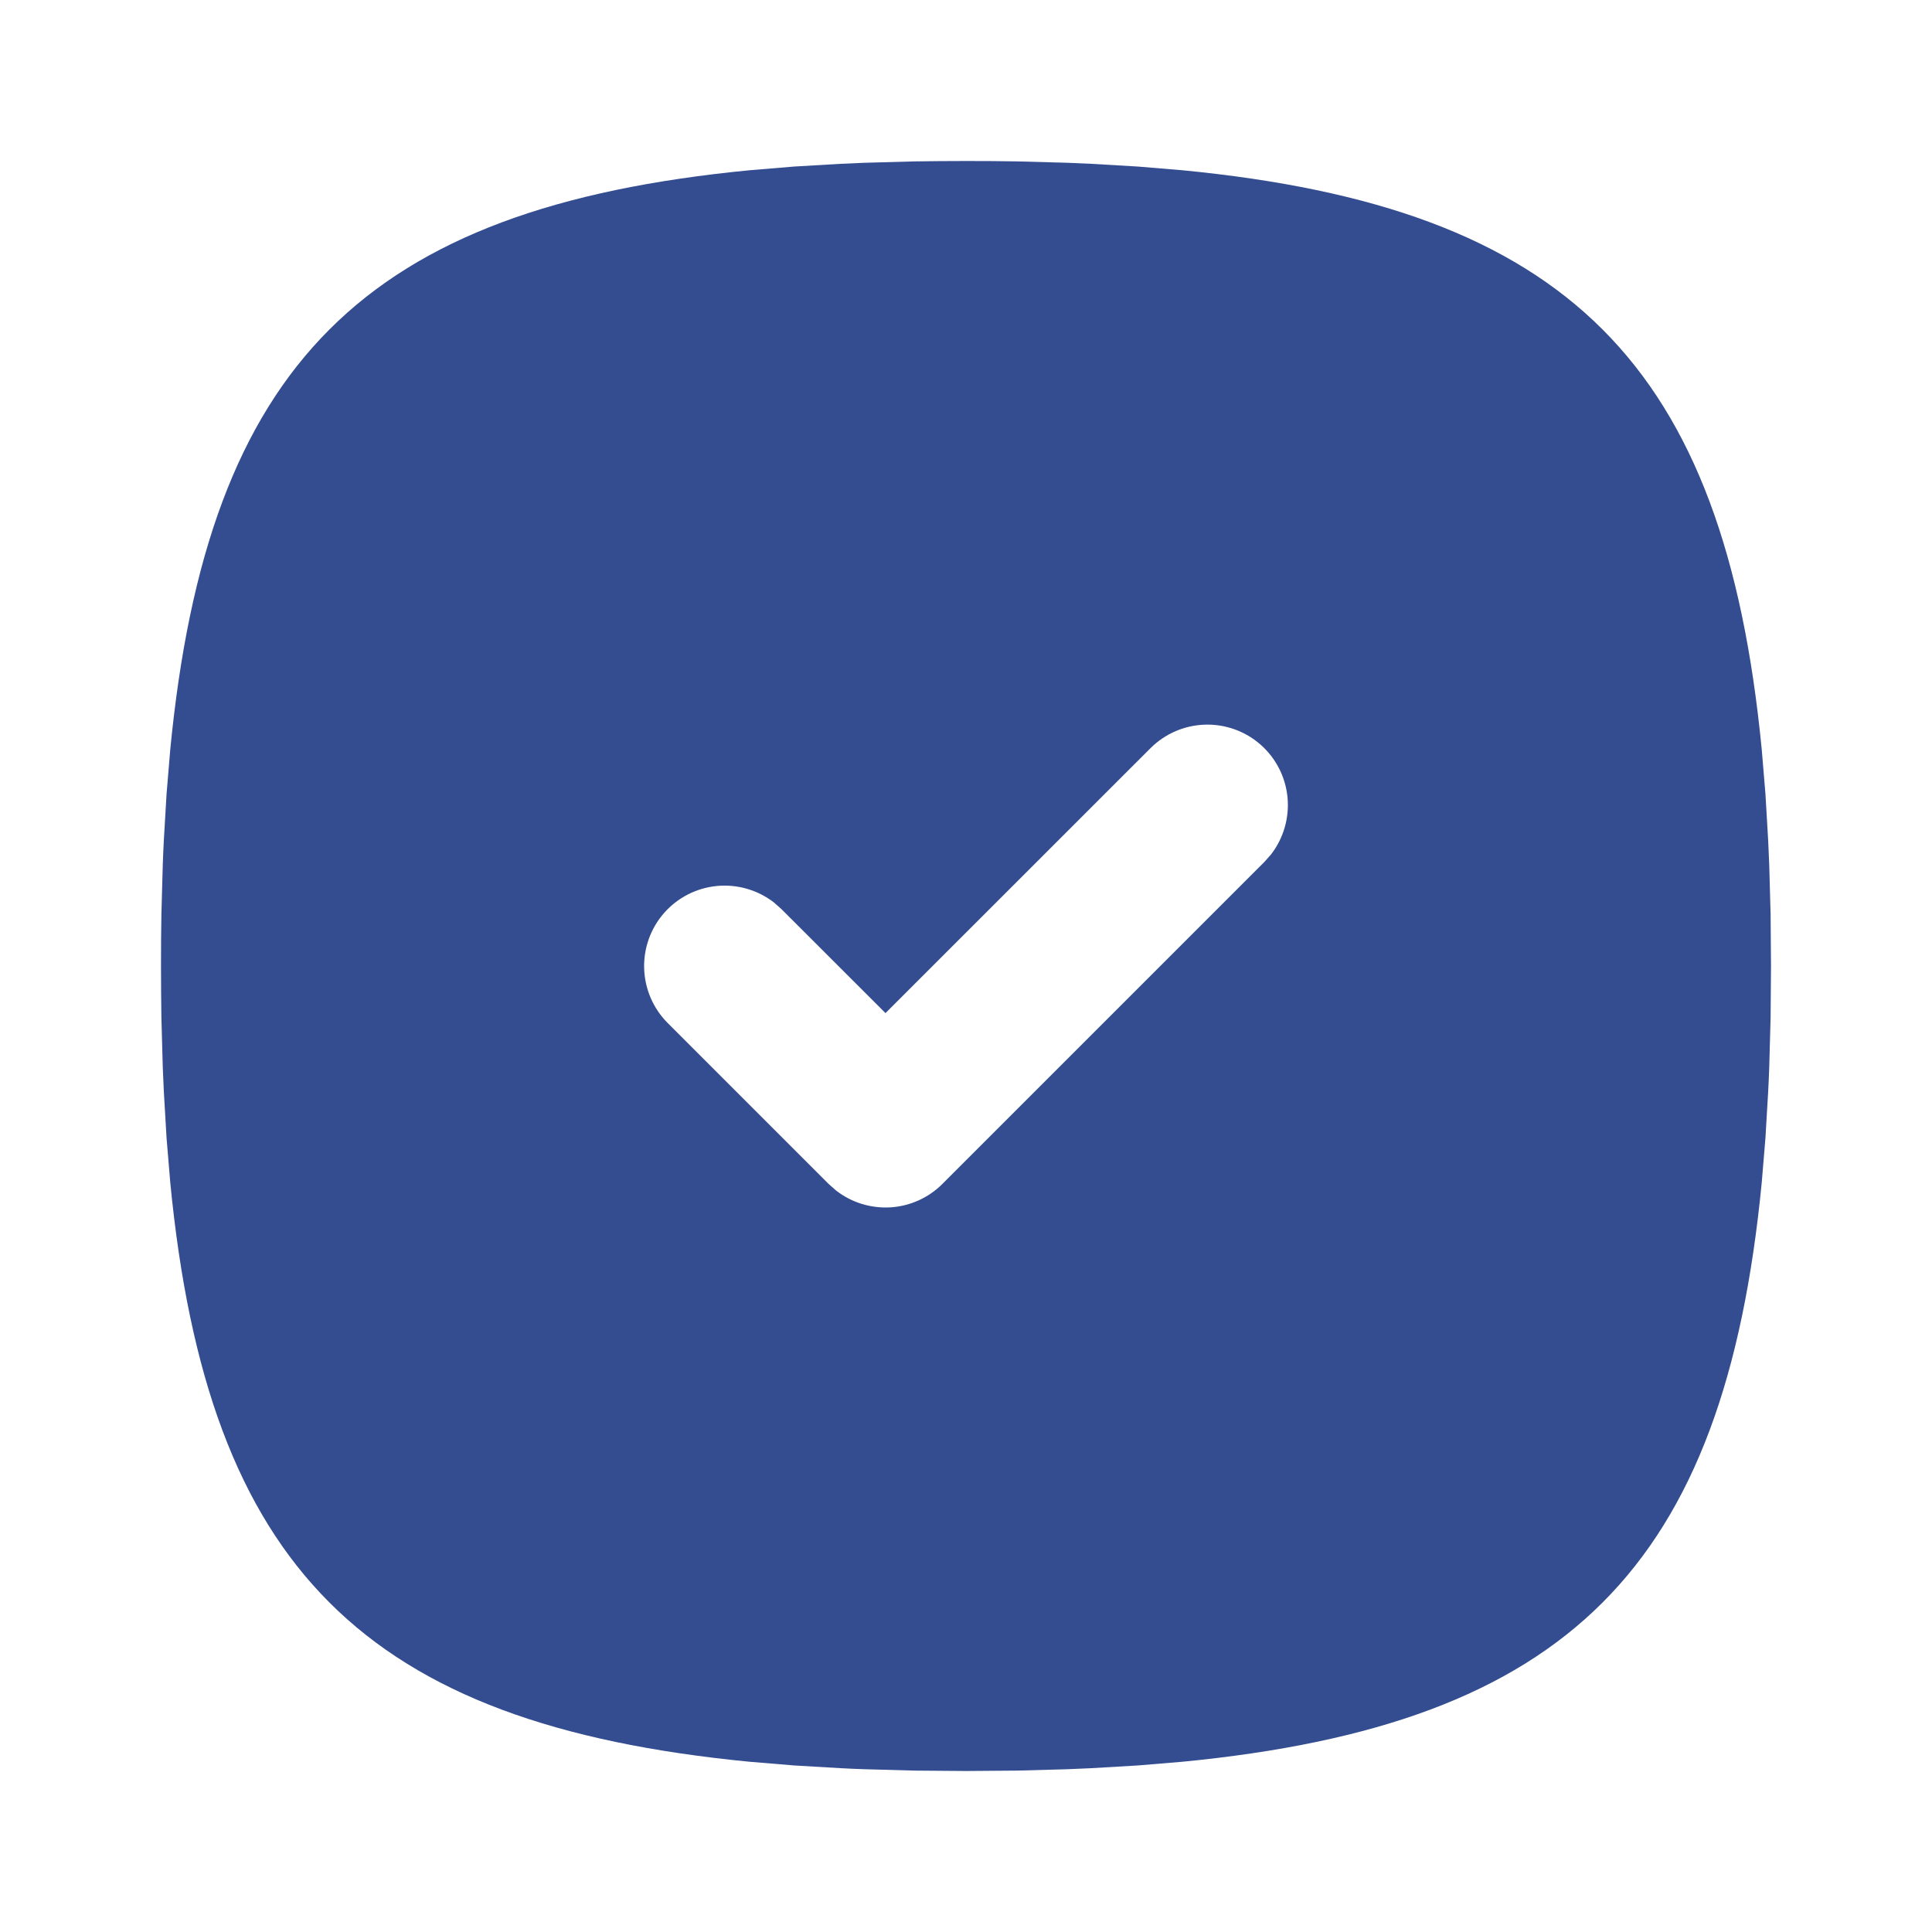 <svg width="24" height="24" viewBox="0 0 24 24" fill="none" xmlns="http://www.w3.org/2000/svg">
<g clip-path="url(#clip0_50_10)">
<path d="M12 2C11.782 2 11.568 2.002 11.358 2.005L10.742 2.022L10.443 2.035L9.864 2.069L9.311 2.115C4.526 2.579 2.579 4.526 2.115 9.311L2.069 9.864L2.035 10.443C2.03 10.541 2.025 10.641 2.022 10.742L2.005 11.358L2.001 11.676L2 12C2 12.218 2.002 12.432 2.005 12.642L2.022 13.258L2.035 13.557L2.069 14.136L2.115 14.689C2.579 19.474 4.526 21.421 9.311 21.885L9.864 21.931L10.443 21.965C10.541 21.97 10.641 21.975 10.742 21.978L11.358 21.995L12 22L12.642 21.995L13.258 21.978L13.557 21.965L14.136 21.931L14.689 21.885C19.474 21.421 21.421 19.474 21.885 14.689L21.931 14.136L21.965 13.557C21.97 13.459 21.975 13.359 21.978 13.258L21.995 12.642L22 12L21.995 11.358L21.978 10.742L21.965 10.443L21.931 9.864L21.885 9.311C21.421 4.526 19.474 2.579 14.689 2.115L14.136 2.069L13.557 2.035C13.457 2.03 13.358 2.026 13.258 2.022L12.642 2.005L12.324 2.001L12 2ZM14.293 9.293C14.473 9.114 14.714 9.01 14.968 9.002C15.222 8.994 15.47 9.083 15.66 9.251C15.851 9.419 15.97 9.654 15.994 9.906C16.018 10.159 15.945 10.412 15.79 10.613L15.707 10.707L11.707 14.707C11.535 14.879 11.306 14.983 11.063 14.998C10.82 15.013 10.579 14.939 10.387 14.79L10.293 14.707L8.293 12.707C8.114 12.527 8.01 12.286 8.002 12.032C7.994 11.778 8.083 11.53 8.251 11.34C8.419 11.149 8.654 11.03 8.906 11.006C9.159 10.982 9.412 11.055 9.613 11.21L9.707 11.293L11 12.585L14.293 9.293Z" fill="#334D90"/>
</g>
<defs>
<clipPath id="clip0_50_10">
<rect width="24" height="24" fill="white"/>
</clipPath>
</defs>
</svg>
